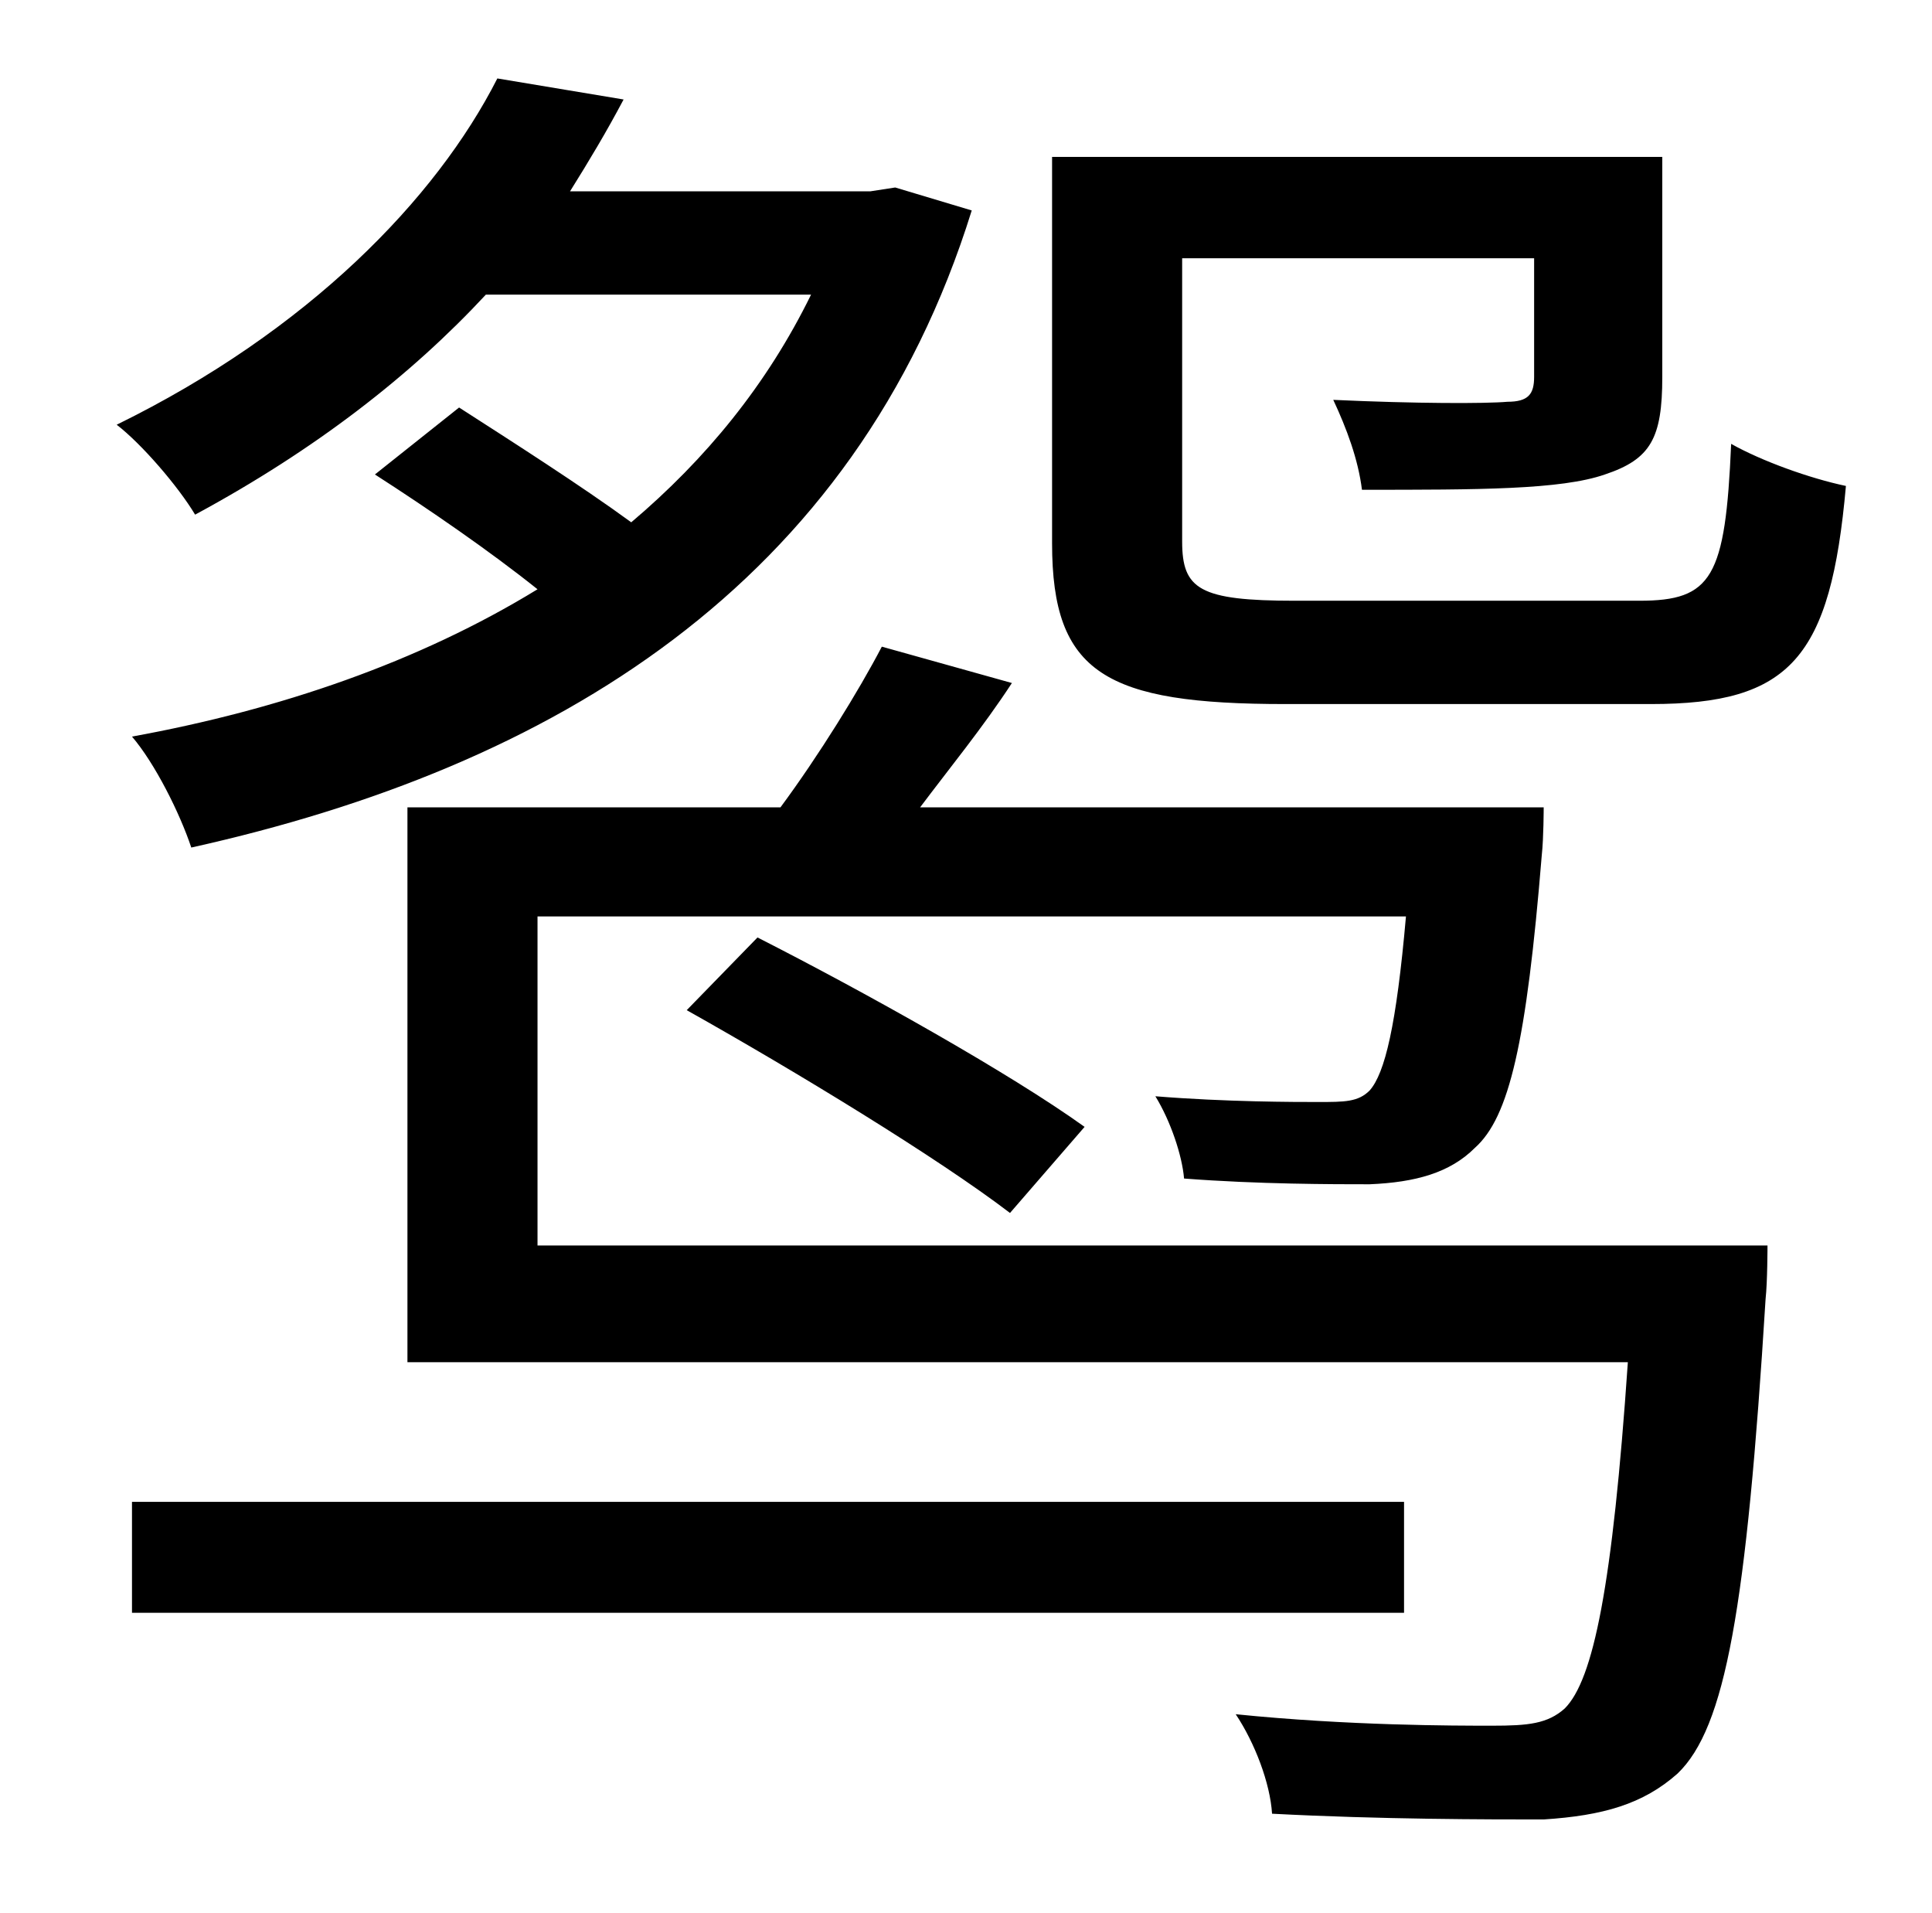 <?xml version="1.0" standalone="no"?>
<!DOCTYPE svg PUBLIC "-//W3C//DTD SVG 1.1//EN" "http://www.w3.org/Graphics/SVG/1.1/DTD/svg11.dtd" >
<svg xmlns="http://www.w3.org/2000/svg" xmlns:xlink="http://www.w3.org/1999/xlink" version="1.1" viewBox="-10 0 1010 1000">
   <path fill="currentColor"
d="M414 154h-170c-39 42 -89 81 -152 115c-9 -15 -28 -37 -41 -47c100 -49 167 -118 199 -181l66 11c-9 17 -18 32 -28 48h157l13 -2l40 12c-61 196 -219 291 -408 333c-6 -18 -19 -44 -31 -58c77 -14 150 -39 212 -77c-25 -20 -57 -42 -85 -60l44 -35c28 18 64 41 90 60
c39 -33 71 -72 94 -119zM724 785v58h-665v-58h665zM271 651h643s0 19 -1 28c-10 162 -21 224 -46 248c-18 16 -39 22 -70 24c-29 0 -85 0 -142 -3c-1 -16 -9 -37 -19 -52c59 6 114 6 134 6c19 0 29 -1 38 -9c15 -15 25 -64 33 -181h-638v-290h195c20 -27 41 -61 53 -84
l68 19c-15 23 -33 45 -48 65h326s0 16 -1 25c-8 98 -17 137 -35 153c-13 13 -31 18 -55 19c-19 0 -58 0 -97 -3c-1 -12 -7 -30 -15 -43c37 3 73 3 85 3c14 0 21 0 27 -6c8 -9 14 -34 19 -91h-454v172zM557 589l-39 45c-38 -29 -112 -74 -169 -106l37 -38
c57 29 132 71 171 99zM667 314h180c38 0 45 -12 48 -82c16 9 41 18 60 22c-8 90 -29 114 -102 114h-191c-94 0 -122 -16 -122 -84v-202h319v115c0 32 -6 43 -30 51c-23 8 -66 8 -127 8c-2 -16 -8 -32 -15 -47c43 2 80 2 91 1c11 0 14 -4 14 -13v-62h-184v148
c0 25 9 31 59 31z" />
</svg>
